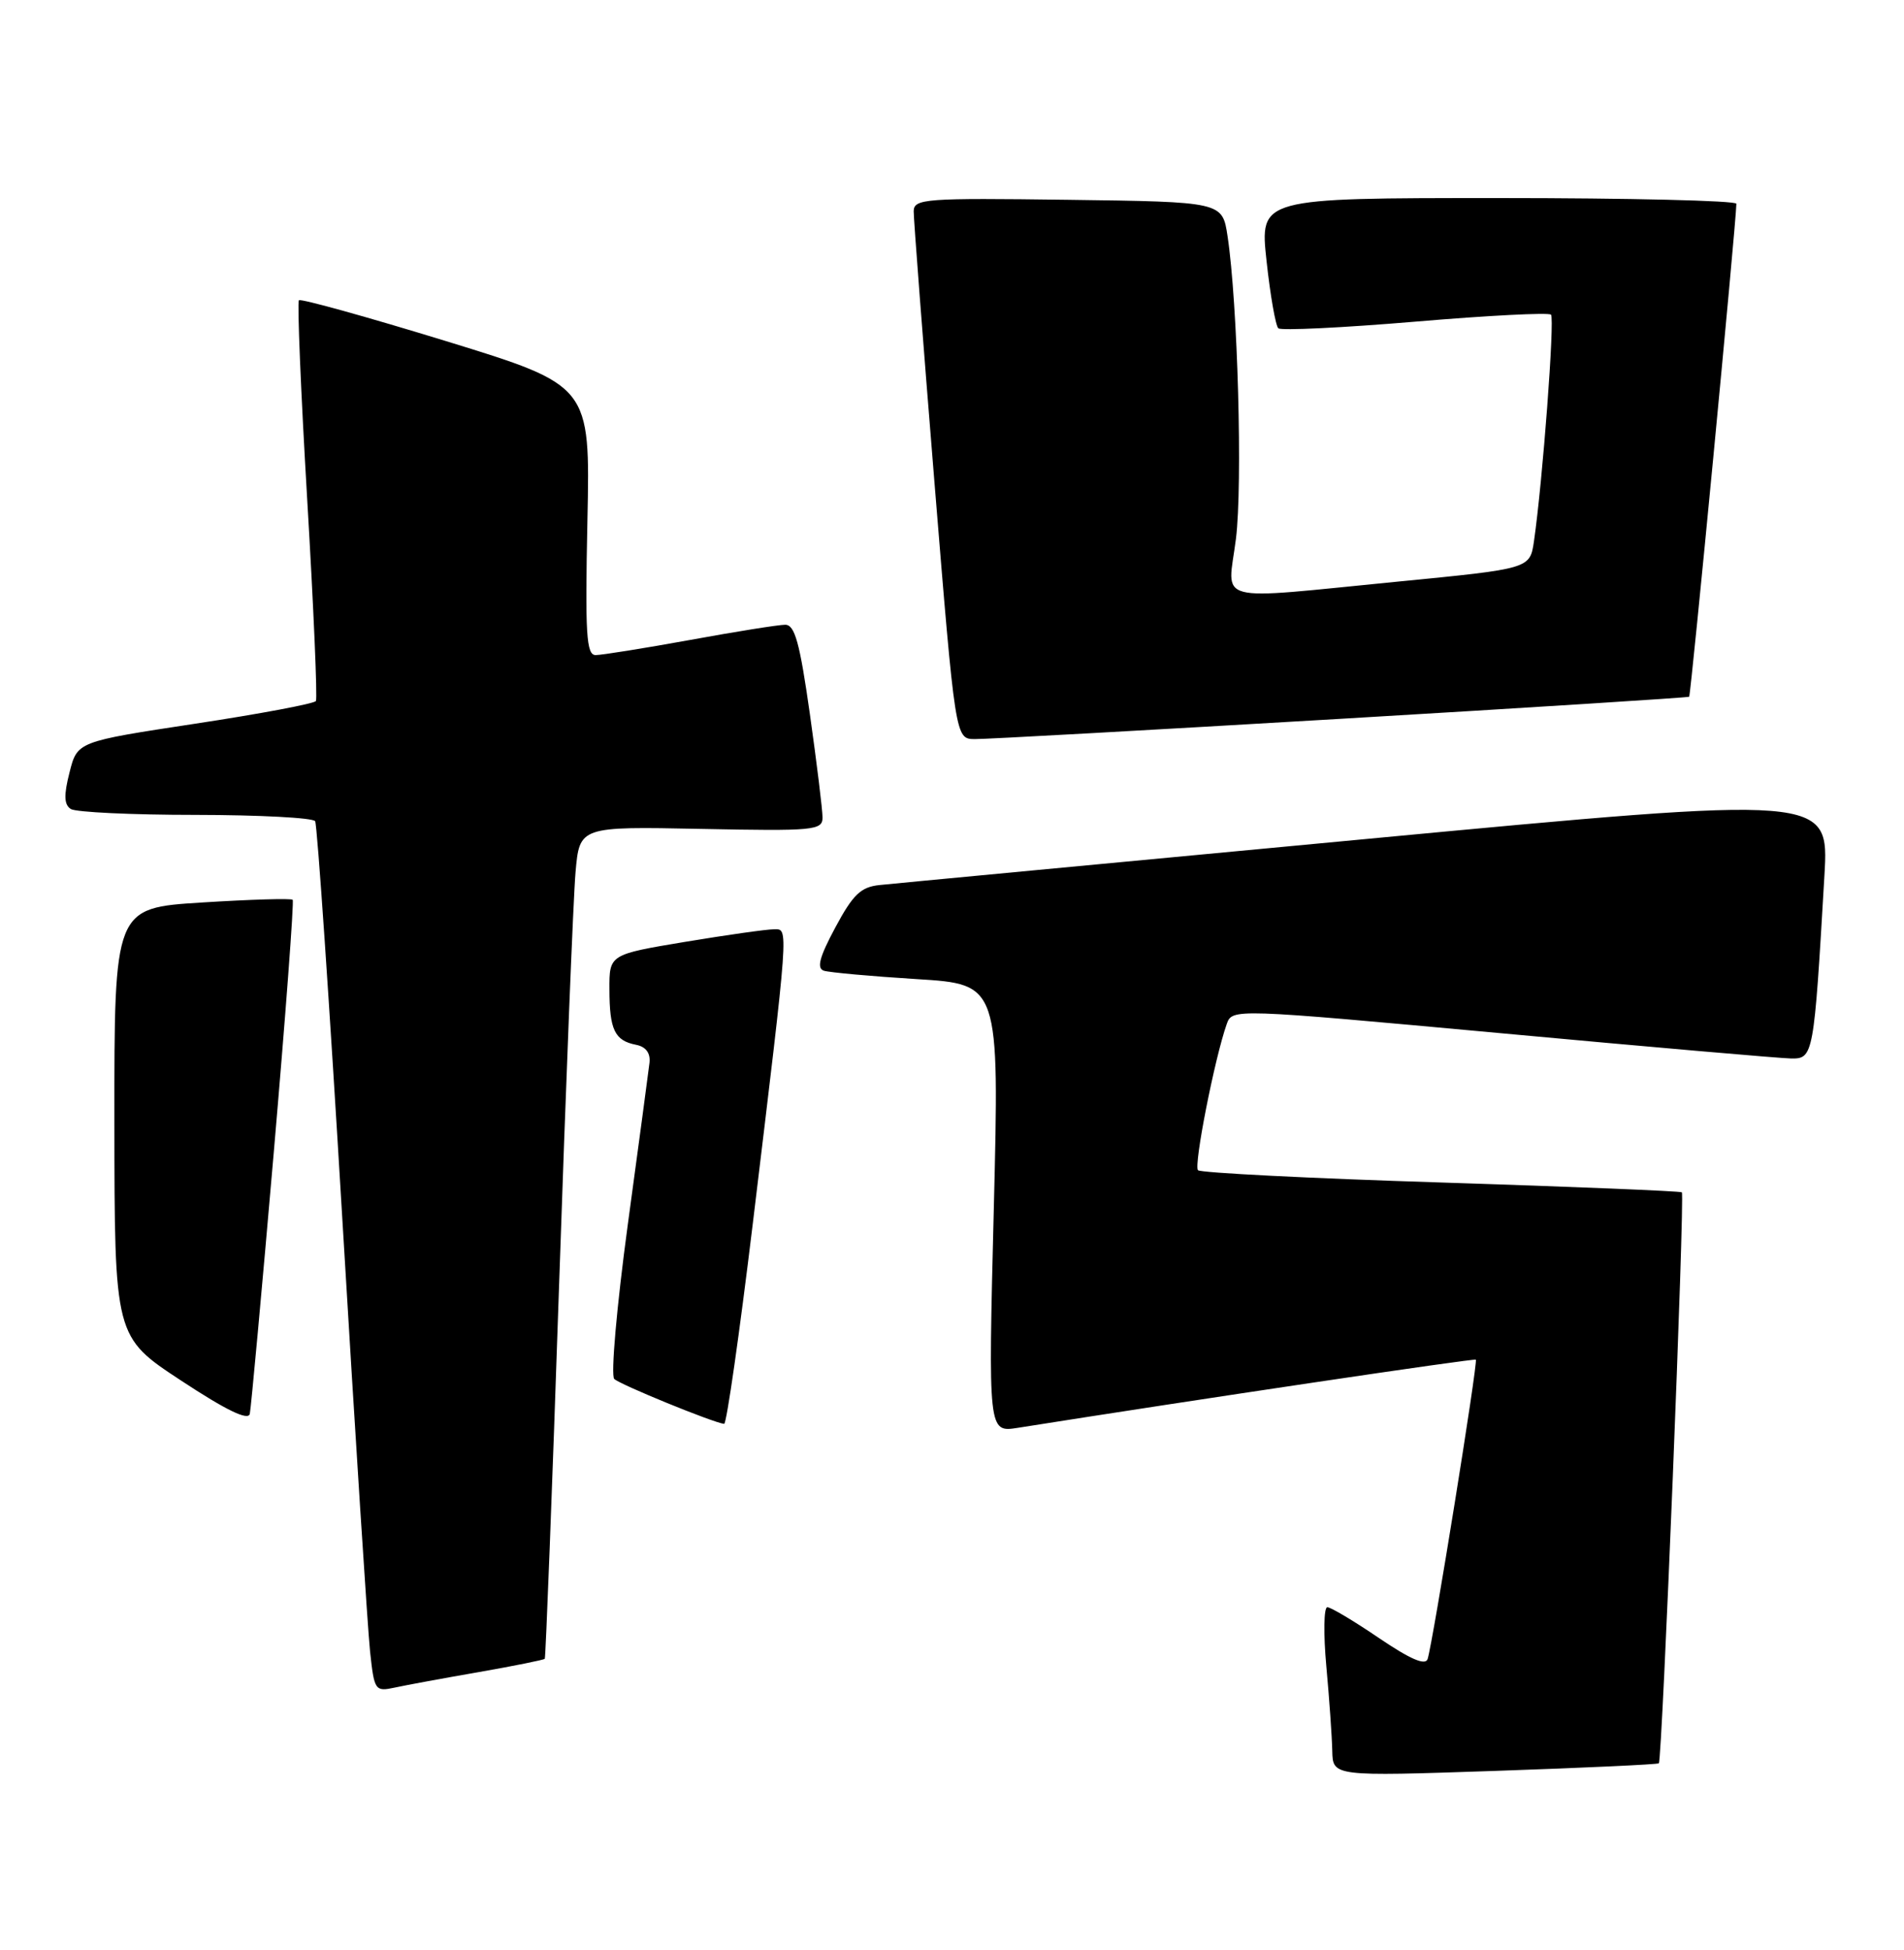 <?xml version="1.0" encoding="UTF-8" standalone="no"?>
<!DOCTYPE svg PUBLIC "-//W3C//DTD SVG 1.1//EN" "http://www.w3.org/Graphics/SVG/1.1/DTD/svg11.dtd" >
<svg xmlns="http://www.w3.org/2000/svg" xmlns:xlink="http://www.w3.org/1999/xlink" version="1.1" viewBox="0 0 250 256">
 <g >
 <path fill="currentColor"
d=" M 217.81 231.49 C 218.25 231.10 221.24 156.90 220.83 156.53 C 220.65 156.37 206.42 155.79 189.21 155.24 C 172.00 154.70 157.64 153.97 157.30 153.63 C 156.71 153.04 159.49 138.91 161.07 134.45 C 161.80 132.40 161.80 132.40 197.15 135.65 C 216.59 137.45 233.69 138.93 235.15 138.96 C 238.11 139.01 238.17 138.67 239.55 114.96 C 240.16 104.42 240.16 104.42 179.33 110.15 C 145.87 113.30 117.15 116.01 115.50 116.19 C 113.03 116.44 112.00 117.43 109.68 121.76 C 107.59 125.66 107.20 127.12 108.18 127.44 C 108.91 127.67 114.39 128.17 120.36 128.54 C 131.22 129.21 131.22 129.21 130.49 158.64 C 129.75 188.06 129.75 188.06 133.63 187.45 C 157.19 183.72 193.56 178.31 193.78 178.50 C 194.09 178.75 188.14 215.66 187.45 217.80 C 187.16 218.69 185.17 217.83 181.07 215.05 C 177.79 212.82 174.74 211.00 174.28 211.00 C 173.82 211.00 173.76 214.49 174.15 218.75 C 174.54 223.01 174.89 228.01 174.93 229.85 C 175.00 233.21 175.00 233.21 196.25 232.49 C 207.94 232.09 217.64 231.64 217.81 231.49 Z  M 62.90 219.51 C 67.51 218.70 71.40 217.92 71.53 217.77 C 71.65 217.62 72.50 195.68 73.40 169.00 C 74.30 142.32 75.28 117.80 75.57 114.50 C 76.10 108.50 76.10 108.50 92.05 108.82 C 106.92 109.12 108.00 109.01 108.00 107.32 C 108.00 106.32 107.25 100.21 106.34 93.75 C 105.01 84.36 104.36 82.00 103.09 82.02 C 102.22 82.02 96.59 82.92 90.58 84.02 C 84.57 85.11 79.01 86.00 78.21 86.00 C 76.98 86.00 76.82 83.27 77.13 68.30 C 77.50 50.61 77.50 50.61 58.59 44.79 C 48.19 41.60 39.49 39.18 39.25 39.42 C 39.01 39.66 39.50 51.45 40.34 65.62 C 41.18 79.80 41.69 91.68 41.48 92.03 C 41.26 92.38 34.13 93.72 25.62 95.01 C 10.15 97.36 10.15 97.36 9.13 101.40 C 8.36 104.41 8.41 105.64 9.30 106.21 C 9.96 106.63 17.34 106.98 25.69 106.98 C 34.05 106.99 41.11 107.36 41.38 107.81 C 41.65 108.25 43.26 131.76 44.95 160.06 C 46.64 188.35 48.28 213.89 48.59 216.81 C 49.14 221.95 49.25 222.10 51.83 221.55 C 53.30 221.23 58.28 220.31 62.90 219.51 Z  M 35.94 151.37 C 37.50 133.29 38.62 118.33 38.43 118.13 C 38.24 117.92 32.89 118.08 26.54 118.48 C 15.00 119.20 15.00 119.20 15.02 147.35 C 15.04 175.50 15.04 175.50 23.77 181.24 C 29.71 185.15 32.60 186.55 32.80 185.61 C 32.96 184.86 34.38 169.45 35.94 151.37 Z  M 98.83 160.75 C 103.66 120.76 103.57 122.00 101.60 122.00 C 100.67 122.00 95.43 122.74 89.95 123.65 C 80.00 125.31 80.00 125.31 80.02 129.90 C 80.03 135.20 80.71 136.61 83.50 137.16 C 84.80 137.41 85.42 138.24 85.28 139.52 C 85.15 140.61 83.87 150.21 82.42 160.85 C 80.98 171.49 80.18 180.57 80.65 181.03 C 81.40 181.77 93.59 186.75 95.08 186.93 C 95.40 186.97 97.08 175.19 98.83 160.75 Z  M 176.00 94.37 C 201.03 92.89 221.63 91.58 221.79 91.47 C 222.02 91.30 227.94 29.50 227.99 26.75 C 227.99 26.34 213.91 26.00 196.70 26.00 C 165.40 26.00 165.40 26.00 166.30 34.25 C 166.79 38.79 167.49 42.77 167.85 43.10 C 168.21 43.42 176.28 43.03 185.80 42.23 C 195.31 41.42 203.34 41.01 203.65 41.31 C 204.16 41.83 202.55 63.23 201.41 71.08 C 200.88 74.66 200.88 74.66 183.69 76.34 C 158.85 78.77 161.19 79.38 162.28 70.75 C 163.17 63.63 162.52 39.86 161.18 31.00 C 160.50 26.50 160.50 26.50 140.25 26.23 C 121.45 25.98 120.00 26.09 119.97 27.73 C 119.96 28.70 121.18 44.69 122.69 63.25 C 125.44 97.00 125.44 97.00 127.97 97.03 C 129.36 97.05 150.97 95.85 176.00 94.37 Z "/>
</g>
</svg>